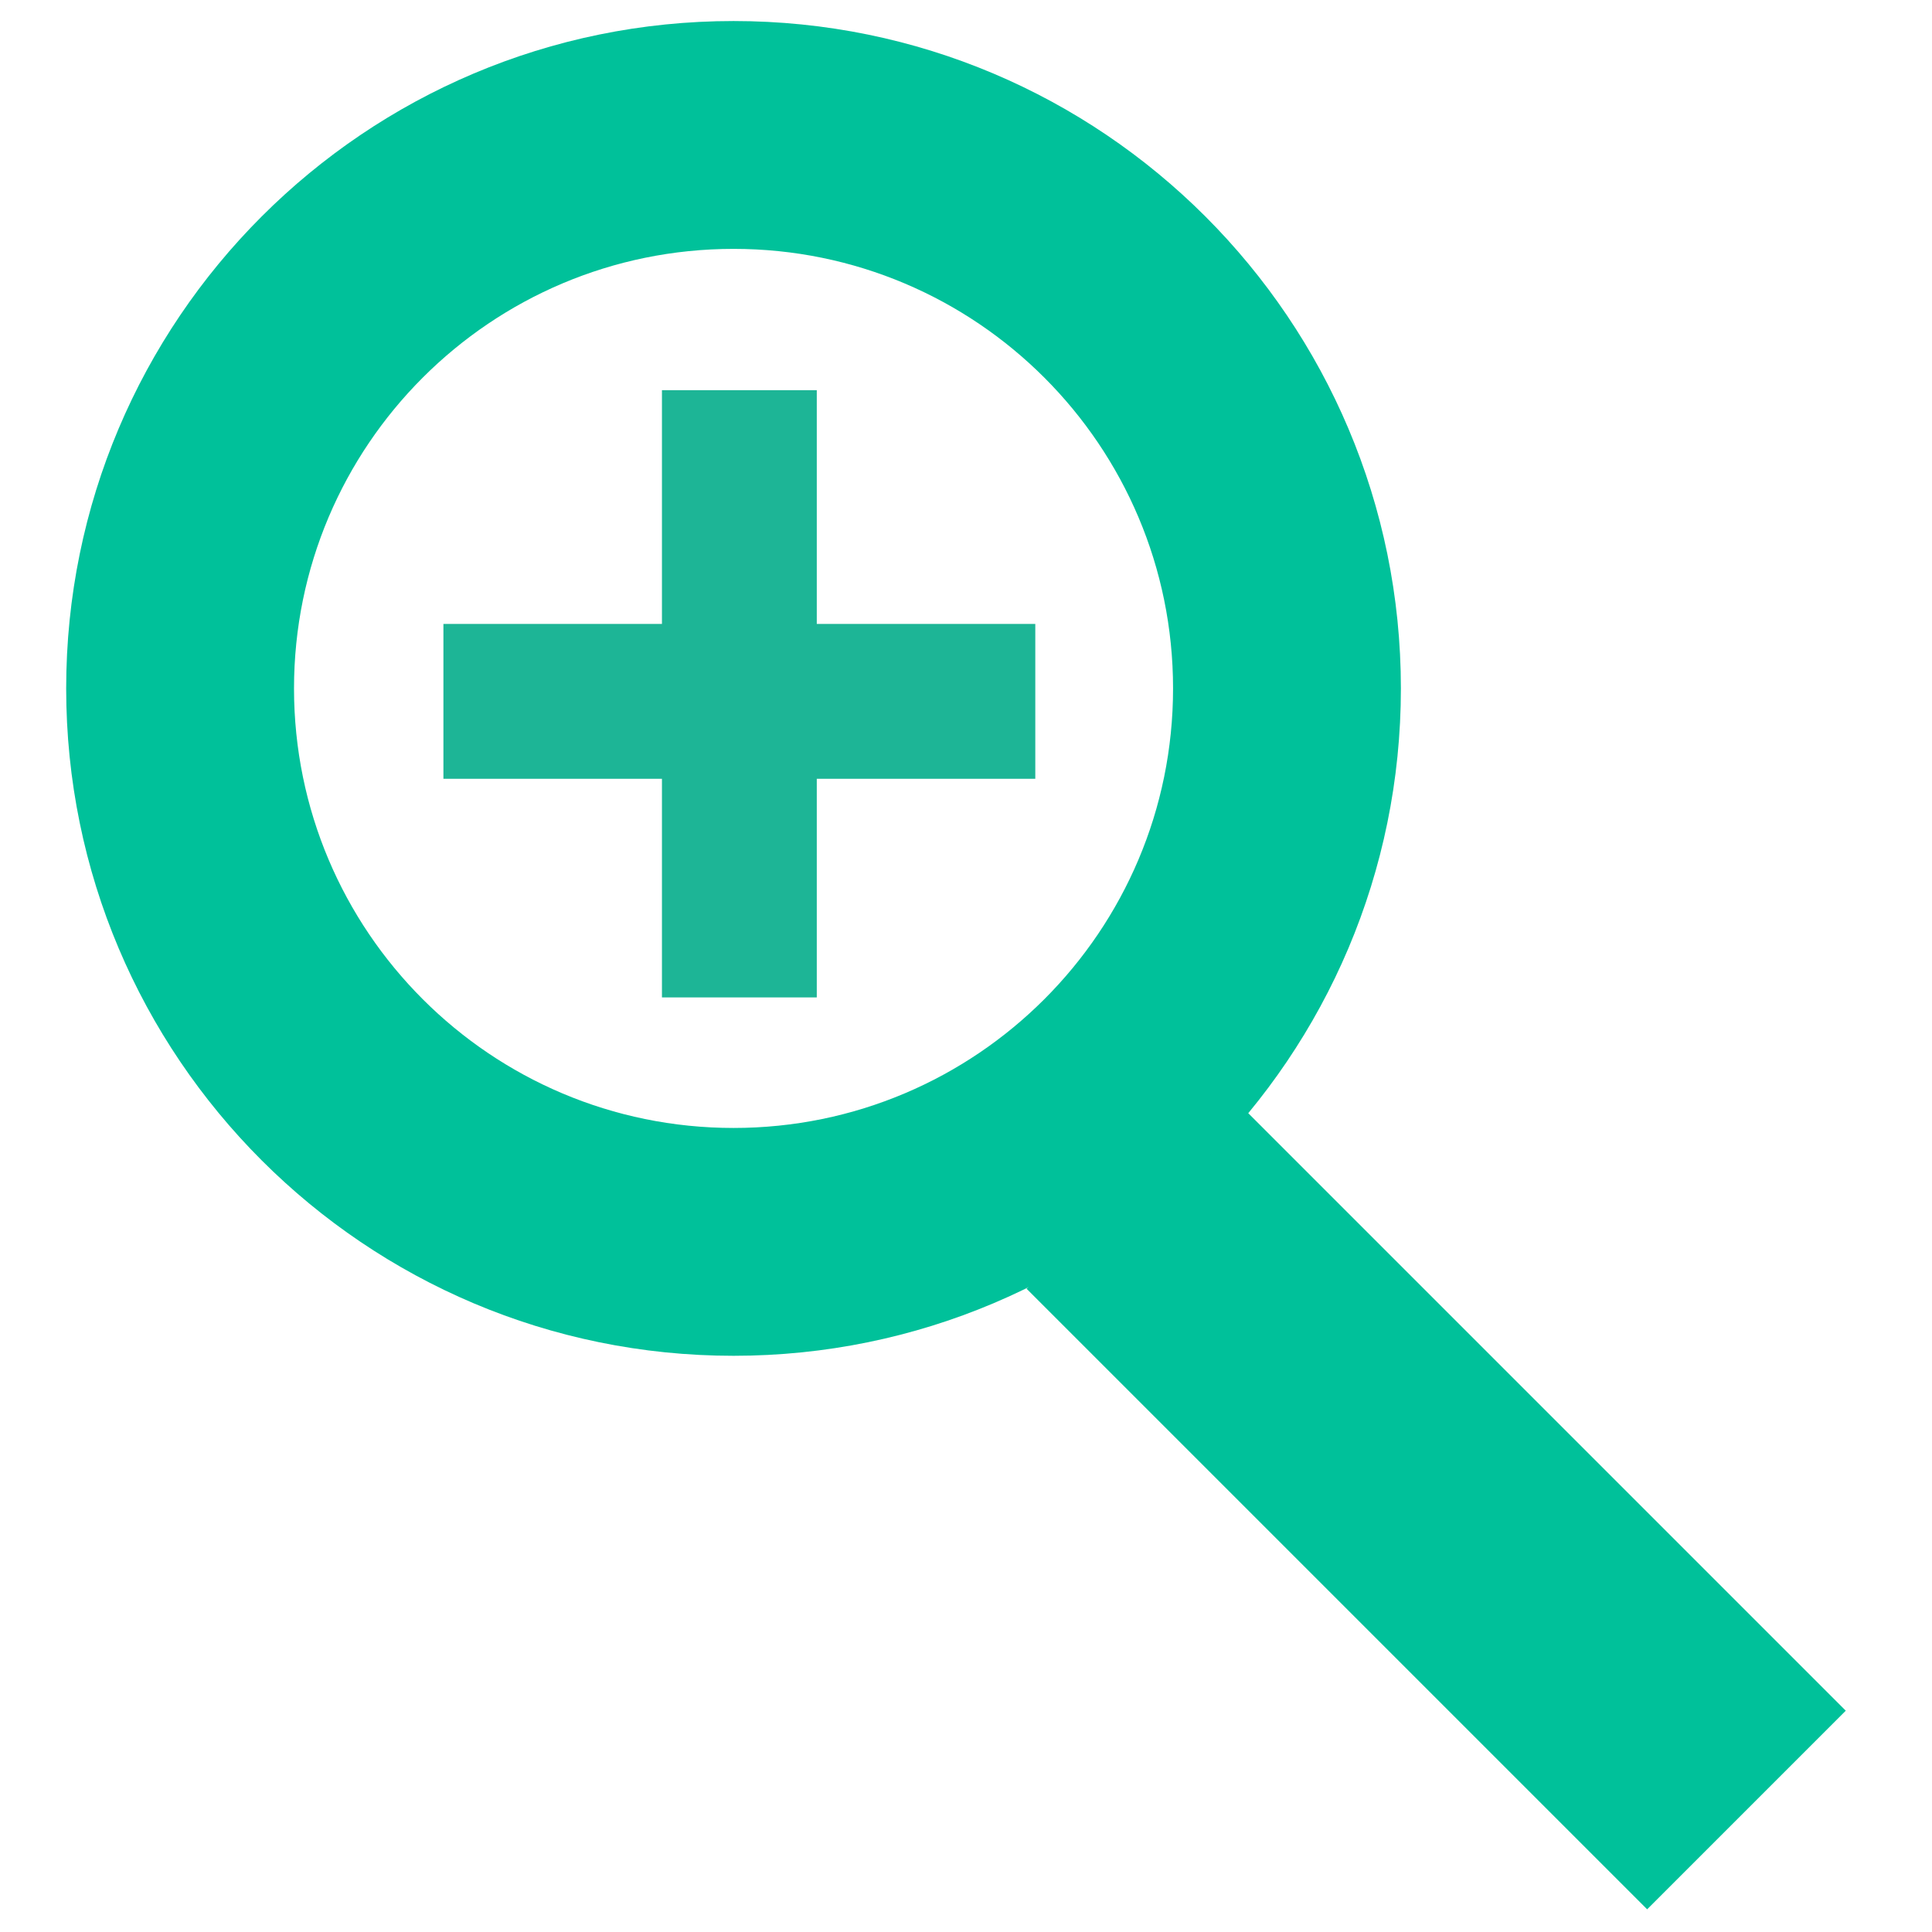 <?xml version="1.0" encoding="iso-8859-1"?>
<!-- Generator: Adobe Illustrator 16.0.0, SVG Export Plug-In . SVG Version: 6.00 Build 0)  -->
<!DOCTYPE svg PUBLIC "-//W3C//DTD SVG 1.1//EN" "http://www.w3.org/Graphics/SVG/1.1/DTD/svg11.dtd">
<svg version="1.1" id="&#x421;&#x43B;&#x43E;&#x439;_1"
	 xmlns="http://www.w3.org/2000/svg" xmlns:xlink="http://www.w3.org/1999/xlink" x="0px" y="0px" width="84.314px"
	 height="84.314px" viewBox="0 0 84.314 84.314" style="enable-background:new 0 0 84.314 84.314;" xml:space="preserve">
<rect x="28.888" y="17.028" style="fill:#1DB596;" width="6.757" height="26.5"/>
<rect x="19.351" y="27.229" style="fill:#1DB596;" width="25.83" height="6.758"/>
<rect x="56.56" y="46.302" transform="matrix(0.707 -0.707 0.707 0.707 -27.922 63.495)" style="fill:#00C19A;" width="12.26" height="38.305"/>
<g>
	<g>
		<path style="fill:#00C19A;" d="M32.013,0.918c-16.085,0-29.125,13.04-29.125,29.125c0,16.085,13.04,29.125,29.125,29.125
			c16.082,0,29.123-13.04,29.123-29.125C61.136,13.958,48.095,0.918,32.013,0.918z M32.013,49.225
			c-10.594,0-19.182-8.588-19.182-19.182s8.588-19.182,19.182-19.182c10.592,0,19.18,8.588,19.18,19.182
			S42.605,49.225,32.013,49.225z"/>
	</g>
</g>
</svg>
